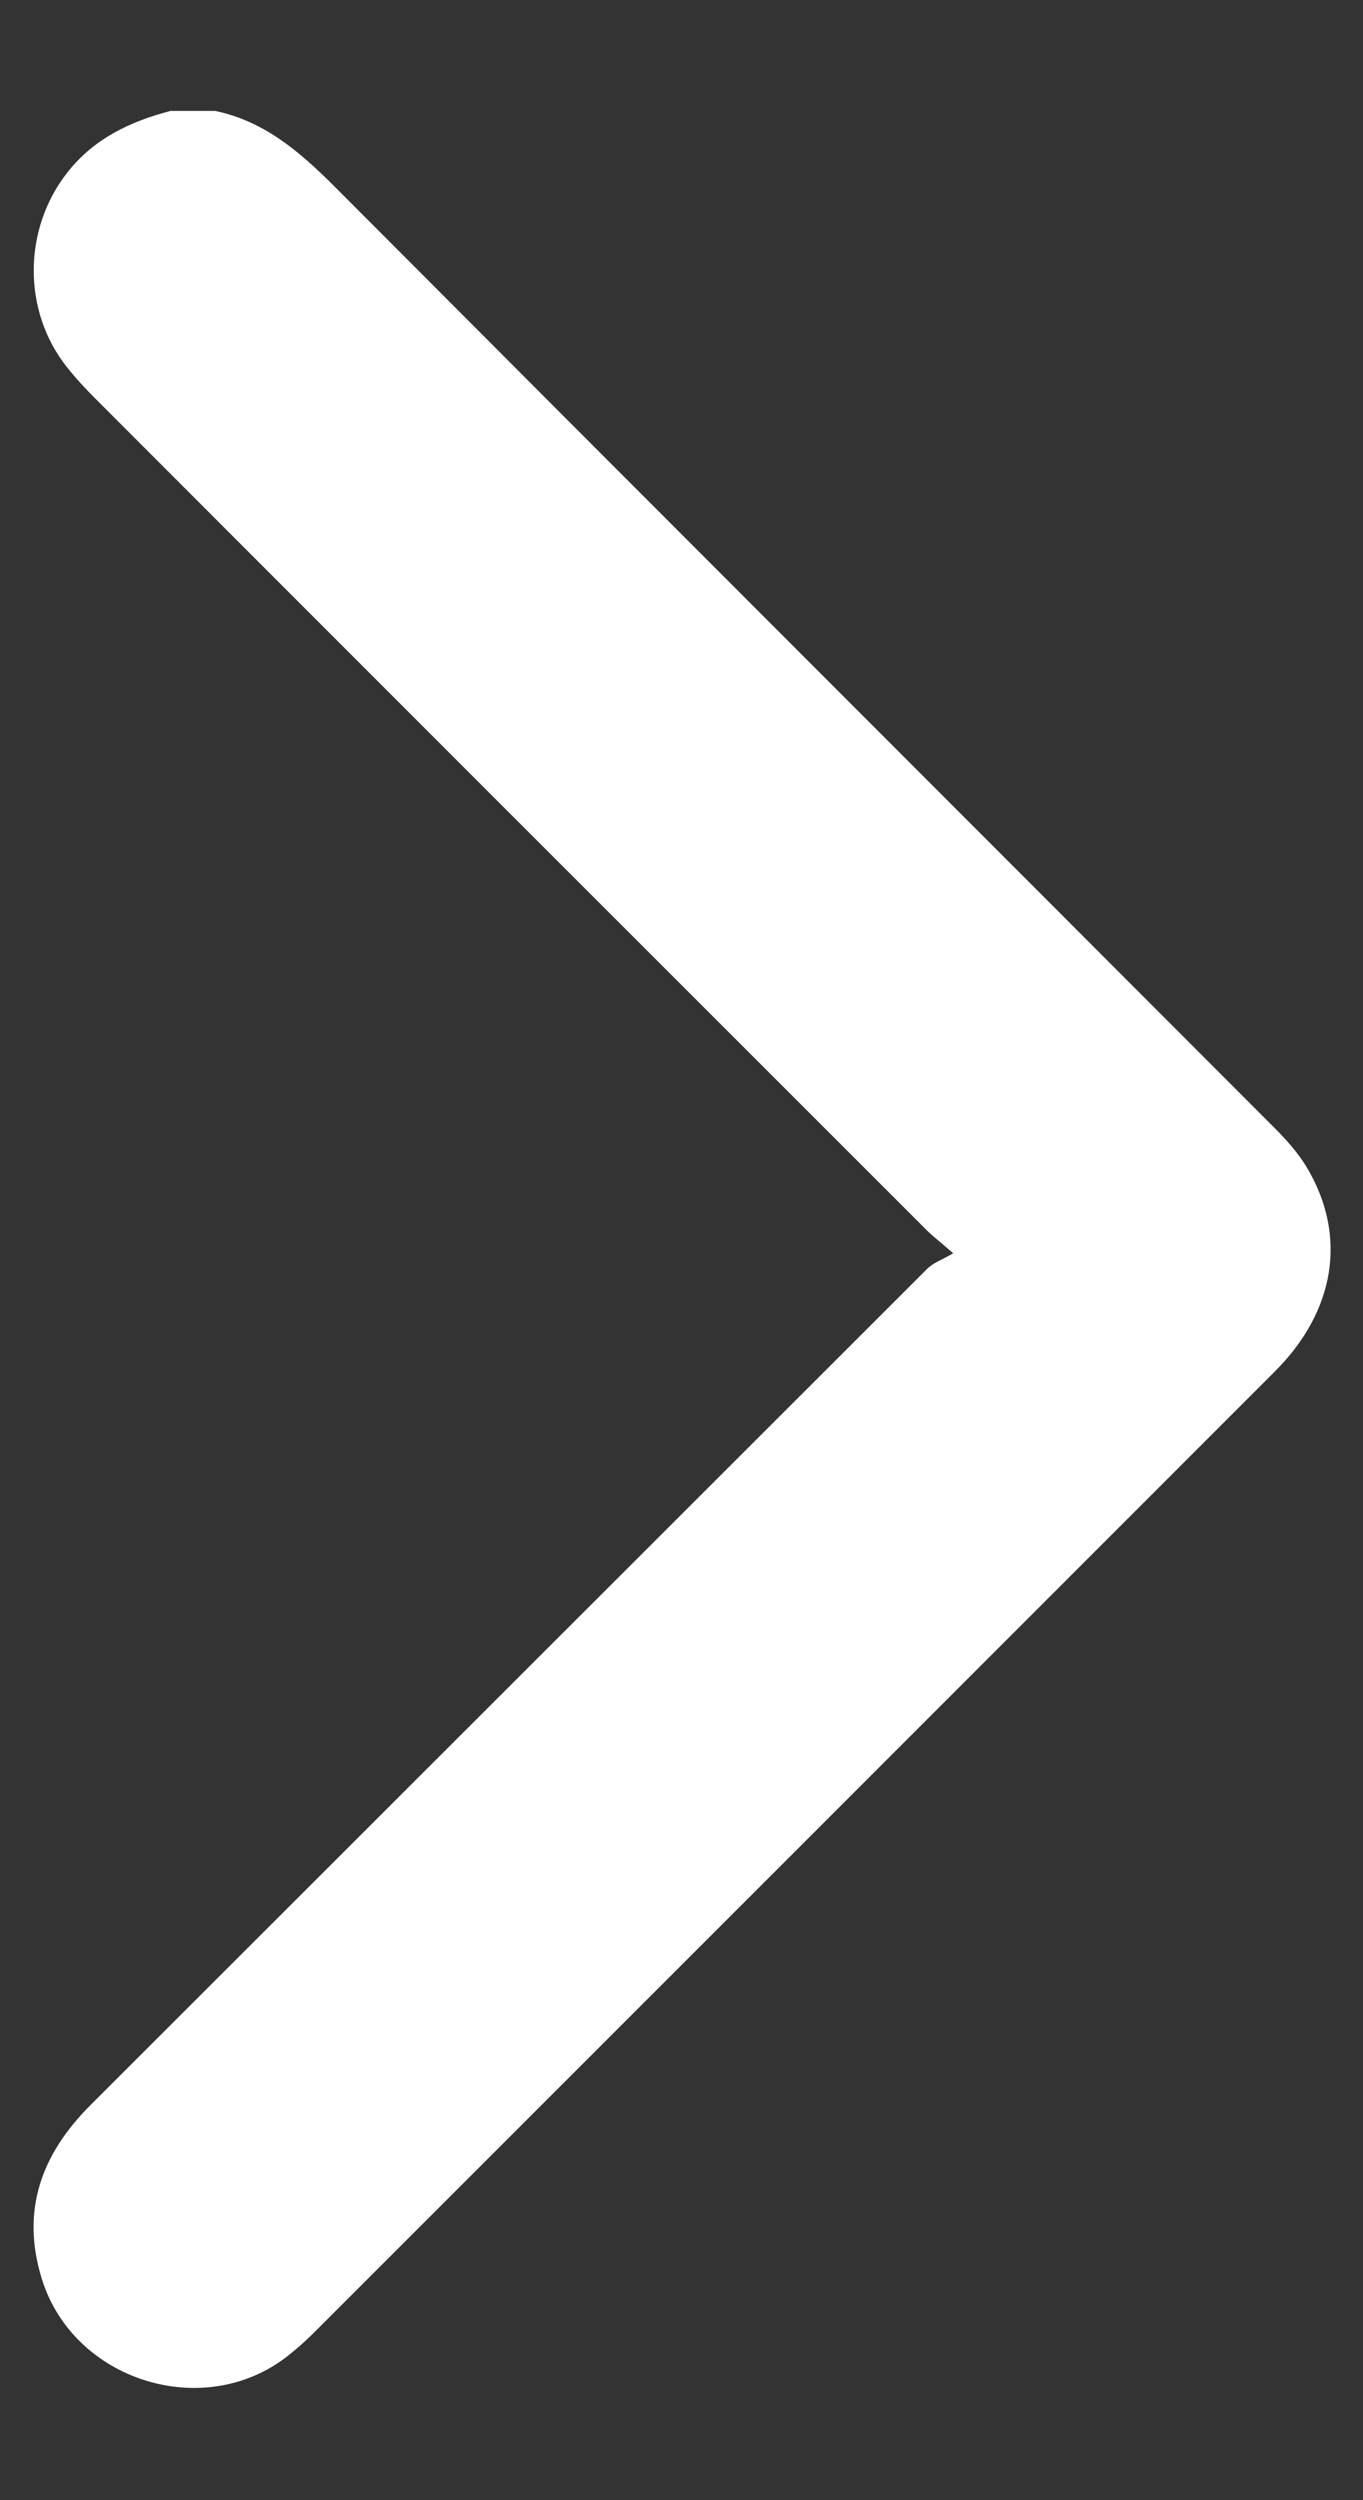 <svg width="6" height="11" viewBox="0 0 6 11" fill="none" xmlns="http://www.w3.org/2000/svg">
<rect x="0" y="0" width="6" height="11" fill="#333333" stroke="none"/>
<path d="M0.751 0.488C0.575 0.534 0.416 0.608 0.298 0.757C0.101 1.006 0.097 1.368 0.296 1.617C0.334 1.665 0.377 1.711 0.421 1.755C1.638 2.973 2.856 4.19 4.074 5.407C4.101 5.435 4.132 5.458 4.196 5.514C4.147 5.543 4.107 5.556 4.081 5.583C2.853 6.809 1.626 8.036 0.398 9.262C0.182 9.478 0.091 9.726 0.184 10.026C0.322 10.473 0.892 10.654 1.262 10.369C1.303 10.337 1.343 10.302 1.38 10.265C2.791 8.855 4.203 7.443 5.614 6.032C5.877 5.768 5.931 5.44 5.756 5.142C5.714 5.07 5.655 5.006 5.595 4.947C4.222 3.572 2.846 2.198 1.474 0.822C1.321 0.669 1.164 0.533 0.947 0.488C0.882 0.488 0.816 0.488 0.751 0.488Z" fill="white"/>
</svg>
